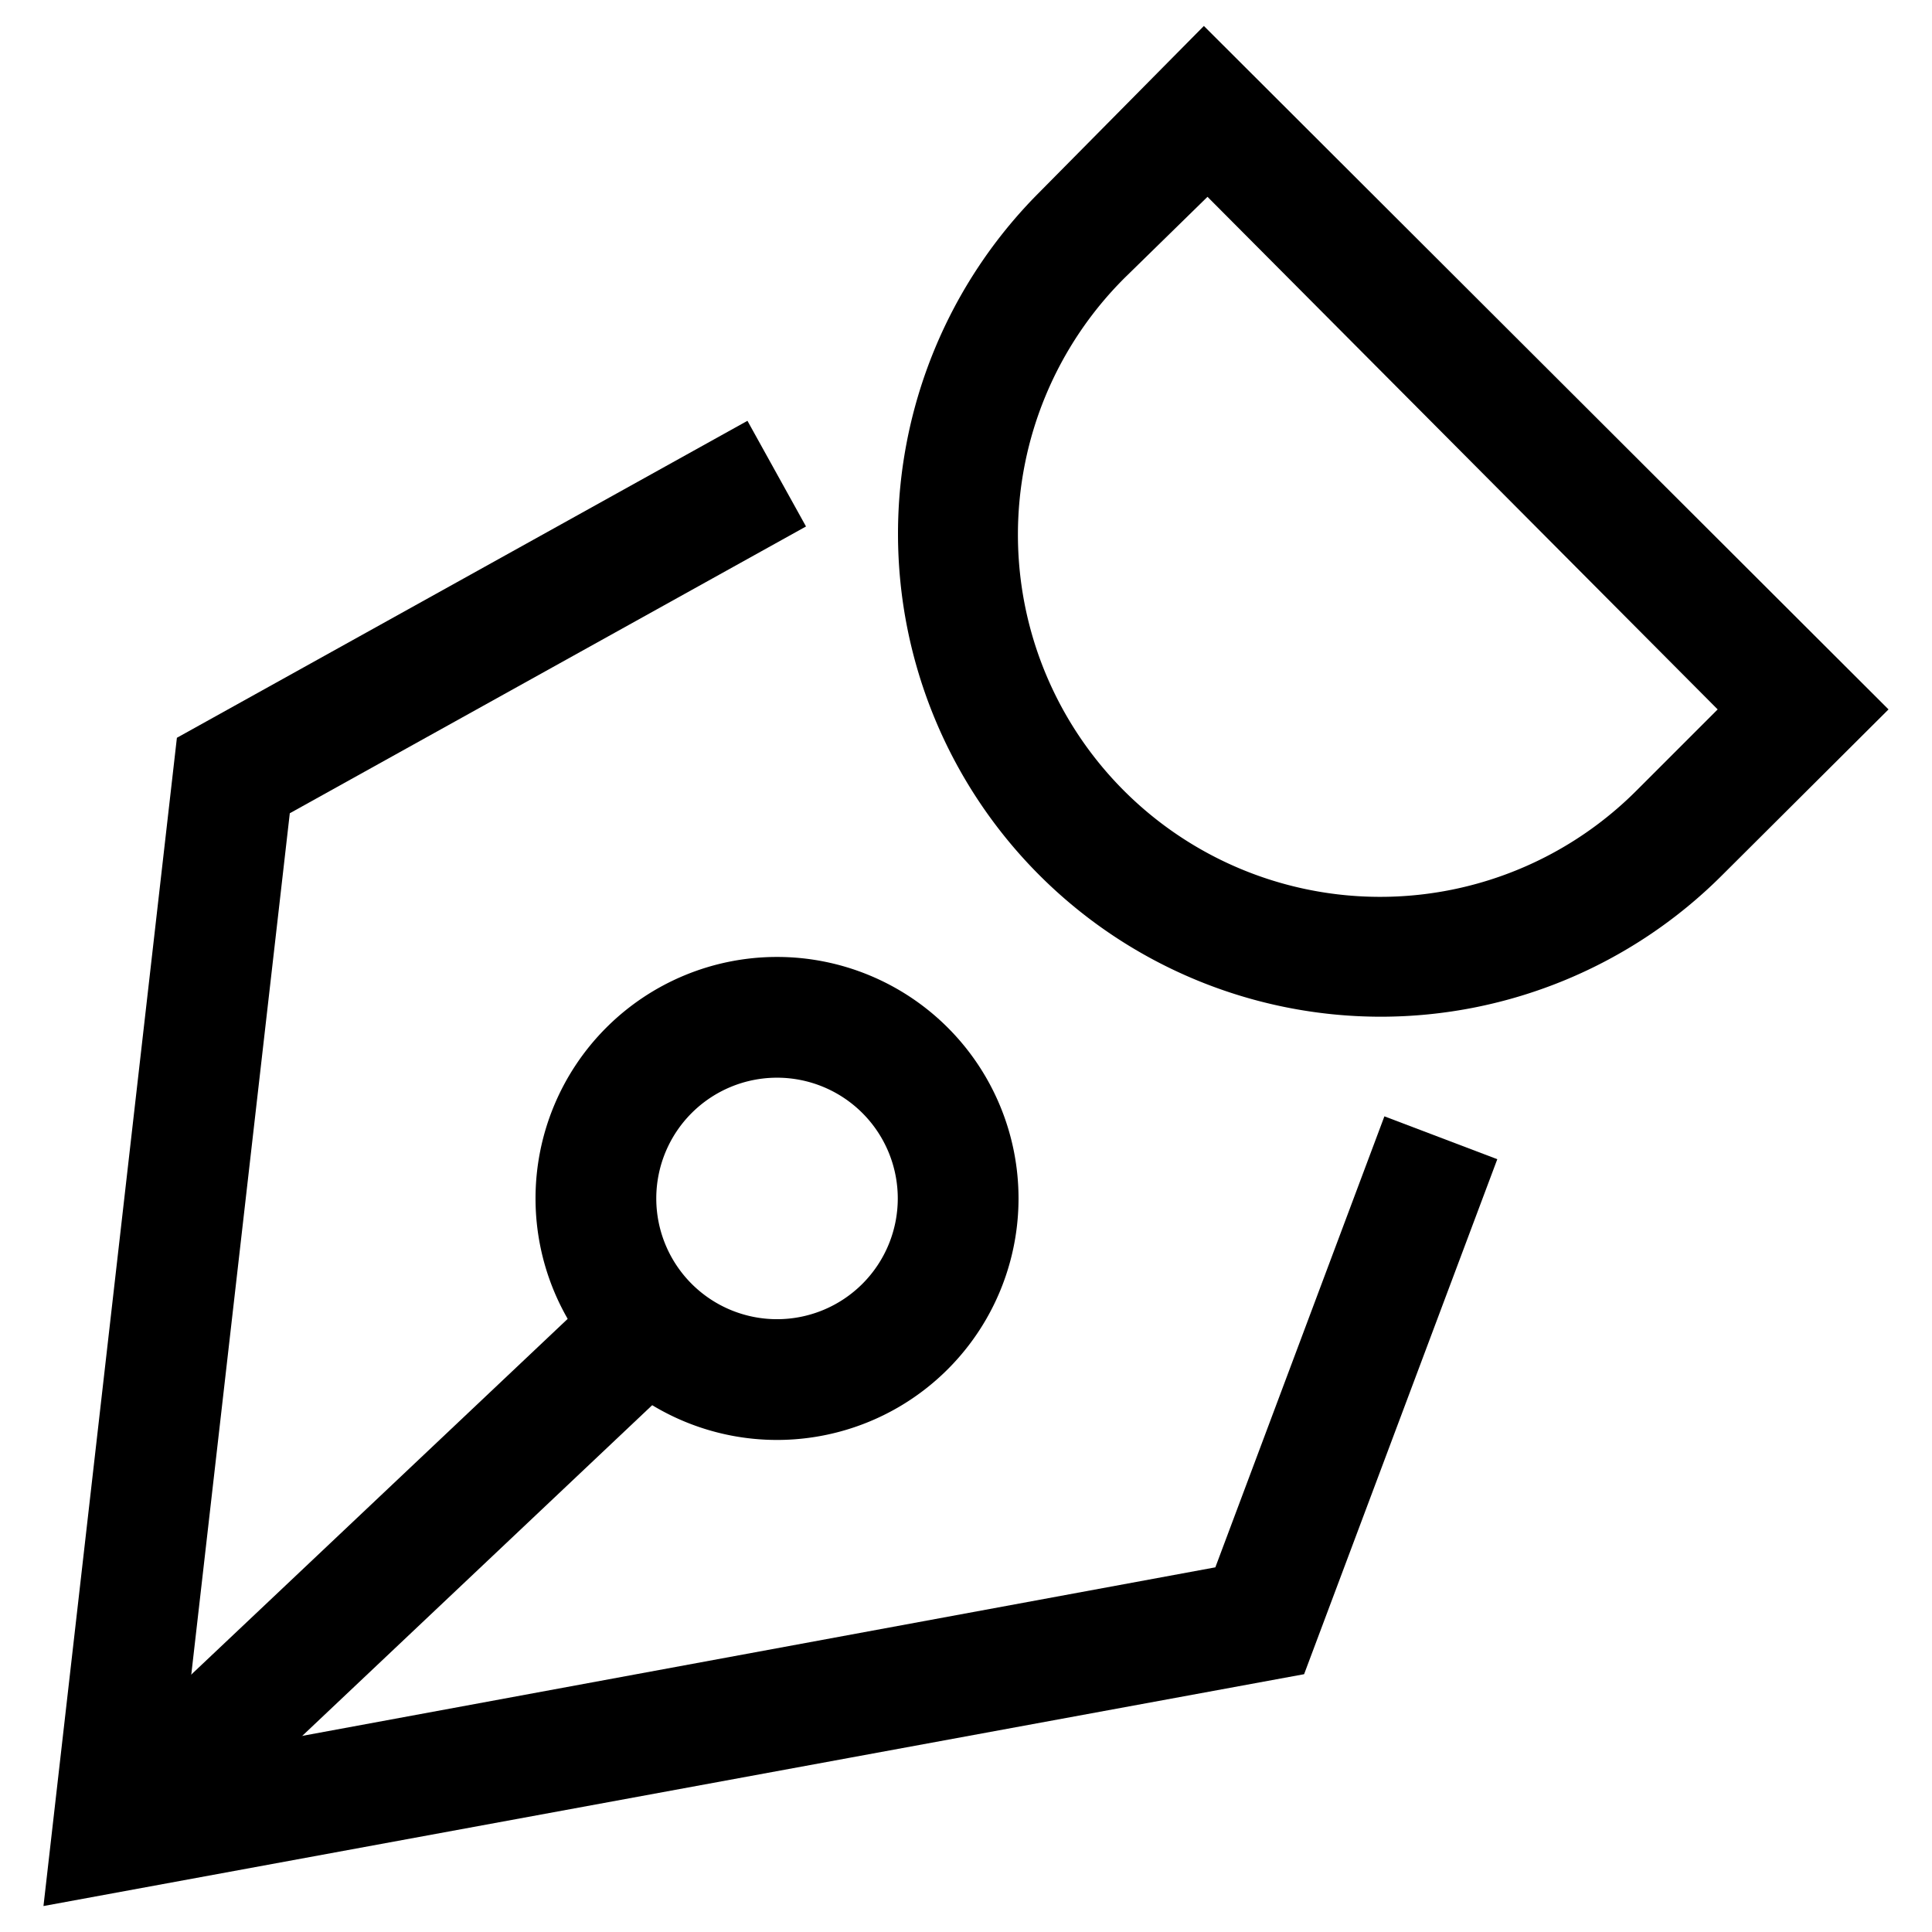 <svg t="1645769107267" class="icon" viewBox="0 0 1024 1024" version="1.1" xmlns="http://www.w3.org/2000/svg" p-id="4713" width="200" height="200"><path d="M37.856 947.584l287.936-272.096 43.968 46.528-287.936 272.096z" p-id="4714"></path><path d="M411.84 763.2a128 128 0 1 1 128-128 128 128 0 0 1-128 128z m0-192a64 64 0 1 0 64 64 64 64 0 0 0-64-64zM731.84 538.88a256 256 0 0 1-181.12-436.8L638.08 13.76l362.88 362.24-88.32 88a256 256 0 0 1-180.8 74.88zM640 104.32L596.16 147.2a192 192 0 0 0-56.64 136 192 192 0 0 0 328 135.68l42.88-42.88z" p-id="4715"></path><path d="M23.04 1010.24l70.72-619.2 302.4-168 31.04 56-273.6 152-57.28 500.8 547.84-101.12 89.6-239.04 59.84 22.72-102.4 272.96L23.04 1010.24z" p-id="4716"></path></svg>